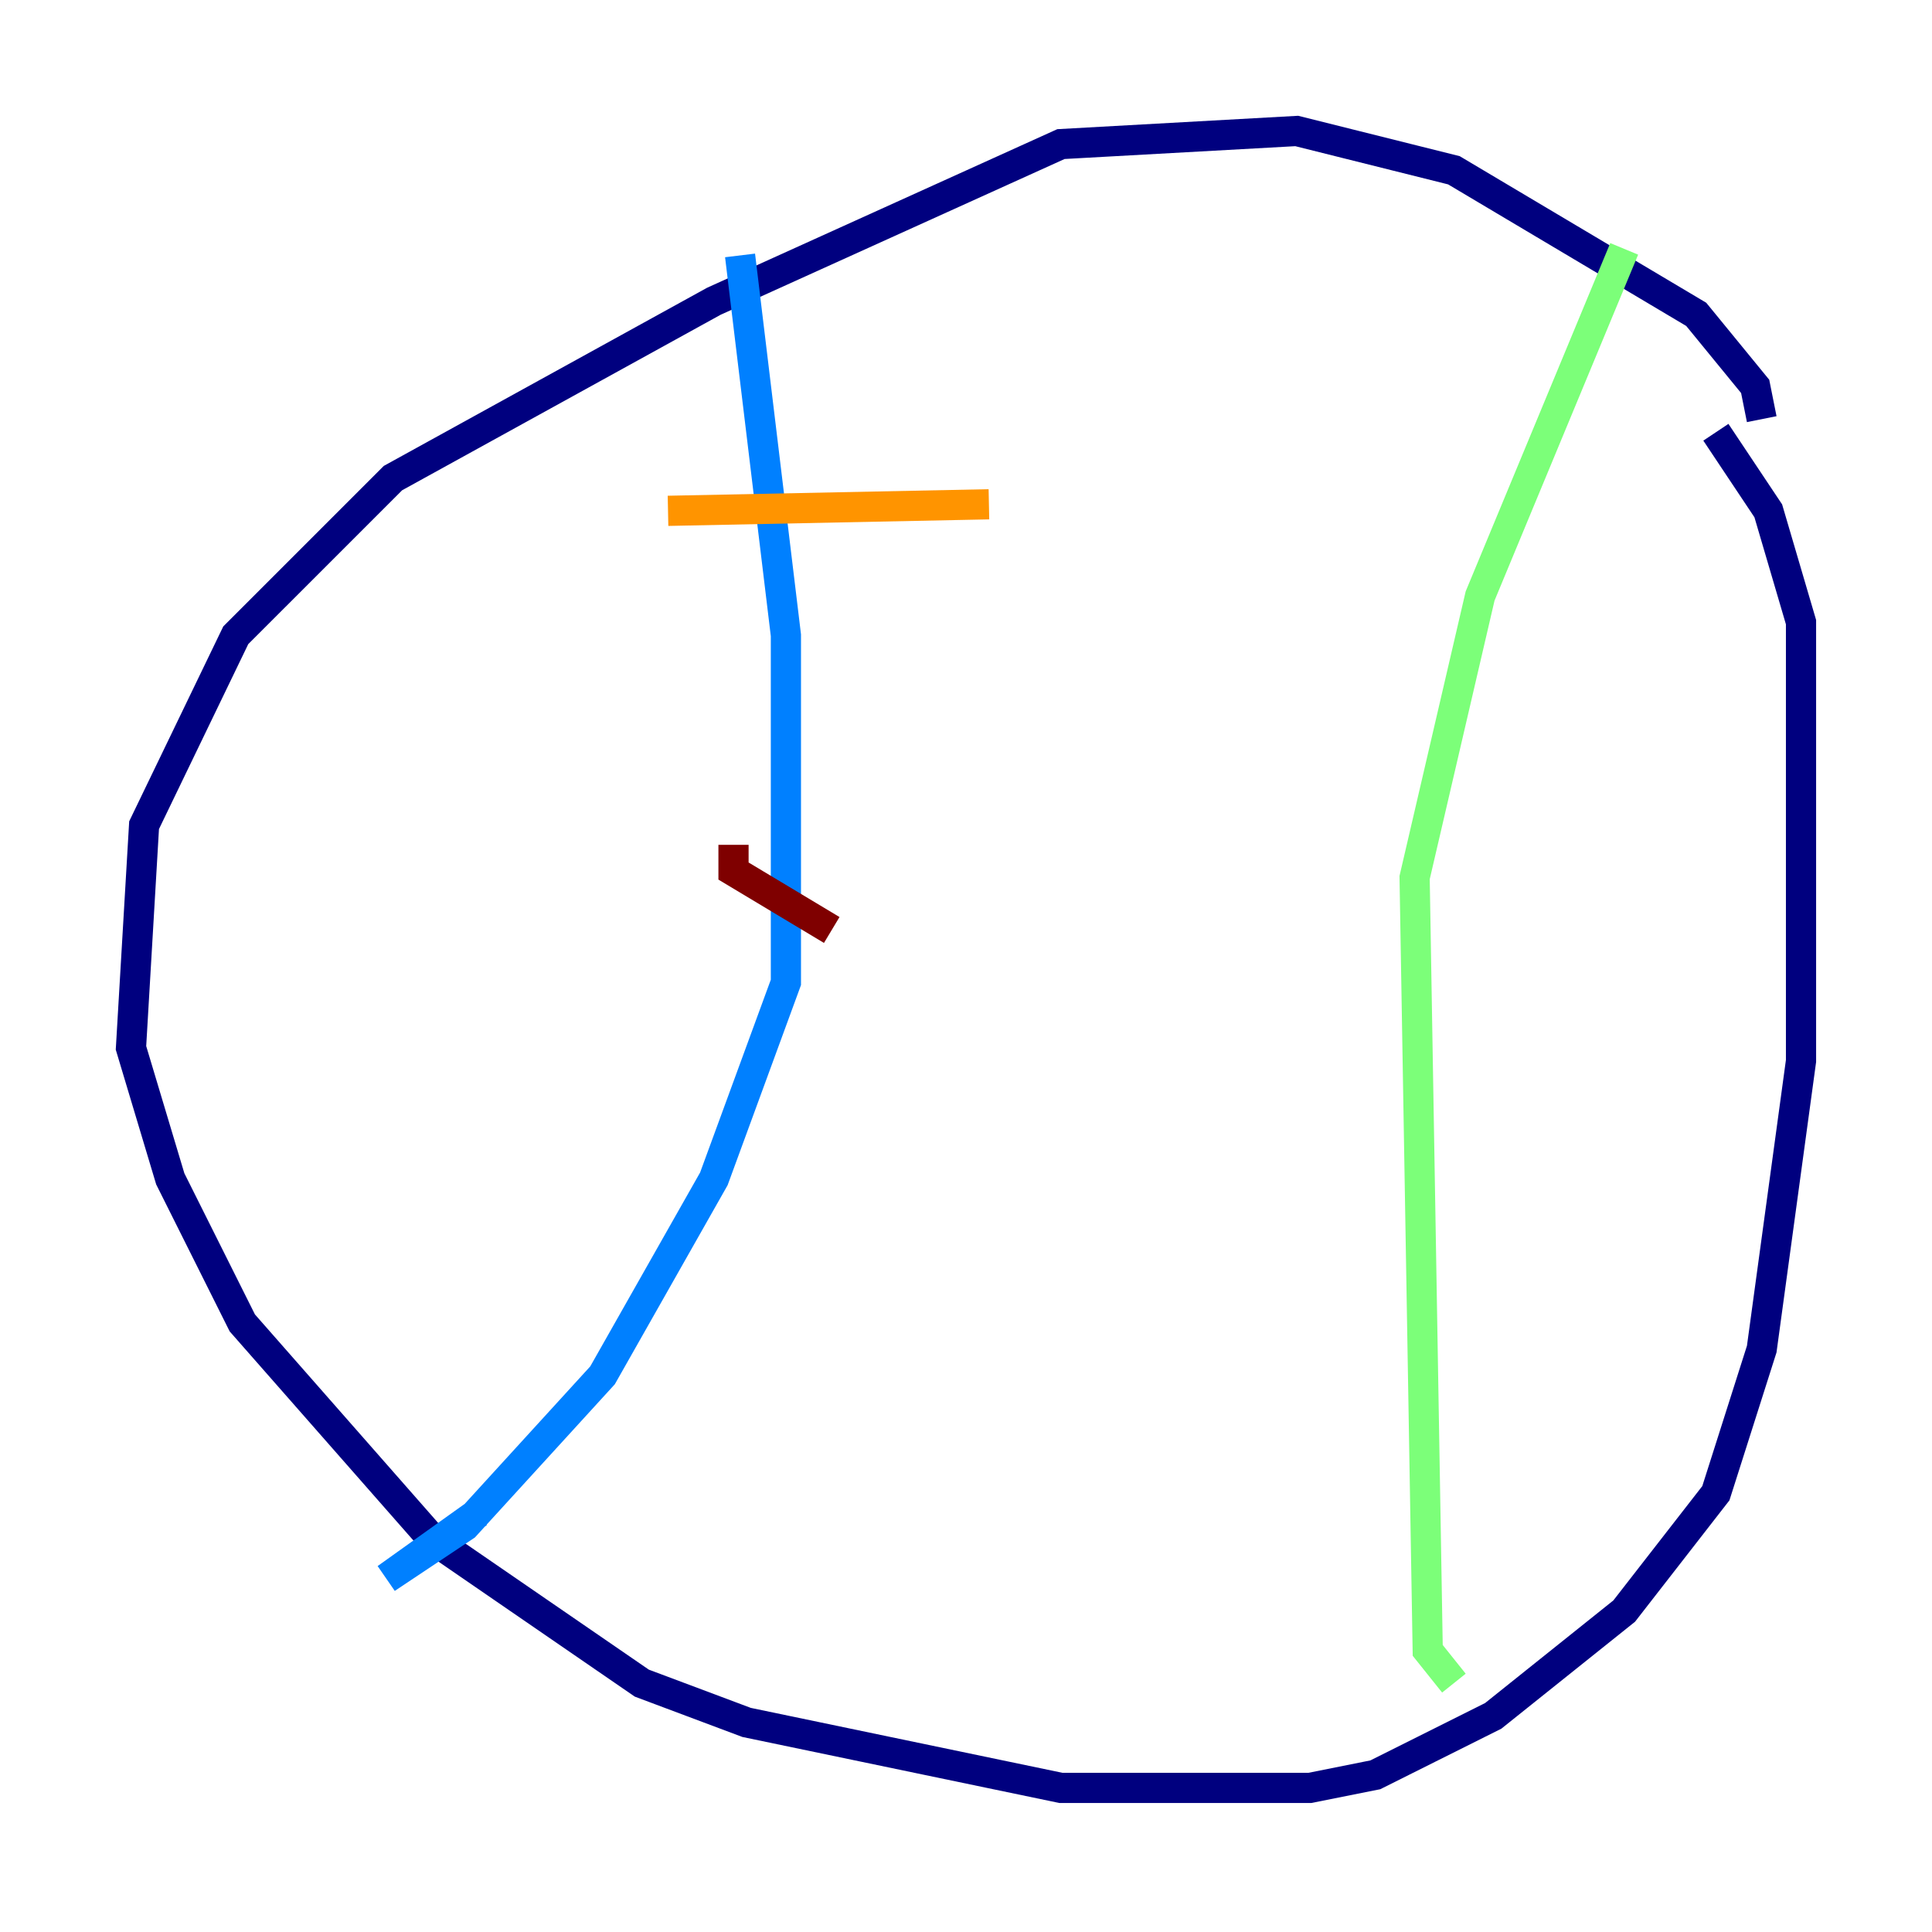 <?xml version="1.0" encoding="utf-8" ?>
<svg baseProfile="tiny" height="128" version="1.2" viewBox="0,0,128,128" width="128" xmlns="http://www.w3.org/2000/svg" xmlns:ev="http://www.w3.org/2001/xml-events" xmlns:xlink="http://www.w3.org/1999/xlink"><defs /><polyline fill="none" points="116.719,27.77 116.285,25.6 112.38,20.827 96.325,11.281 85.912,8.678 70.291,9.546 47.295,19.959 26.034,31.675 15.62,42.088 9.546,54.671 8.678,69.424 11.281,78.102 16.054,87.647 28.637,101.966 42.522,111.512 49.464,114.115 70.291,118.454 86.78,118.454 91.119,117.586 98.929,113.681 107.607,106.739 113.681,98.929 116.719,89.383 119.322,70.291 119.322,41.22 117.153,33.844 113.681,28.637" stroke="#00007f" stroke-width="2" /><polyline fill="none" points="49.031,16.922 52.068,42.088 52.068,65.085 47.295,78.102 39.919,91.119 30.807,101.098 25.6,104.57 31.675,100.231" stroke="#0080ff" stroke-width="2" /><polyline fill="none" points="107.607,16.488 98.061,39.485 93.722,58.142 94.59,109.342 96.325,111.512" stroke="#7cff79" stroke-width="2" /><polyline fill="none" points="44.258,33.844 65.519,33.41" stroke="#ff9400" stroke-width="2" /><polyline fill="none" points="48.597,55.973 48.597,57.709 55.105,61.614" stroke="#7f0000" stroke-width="2" /></svg>